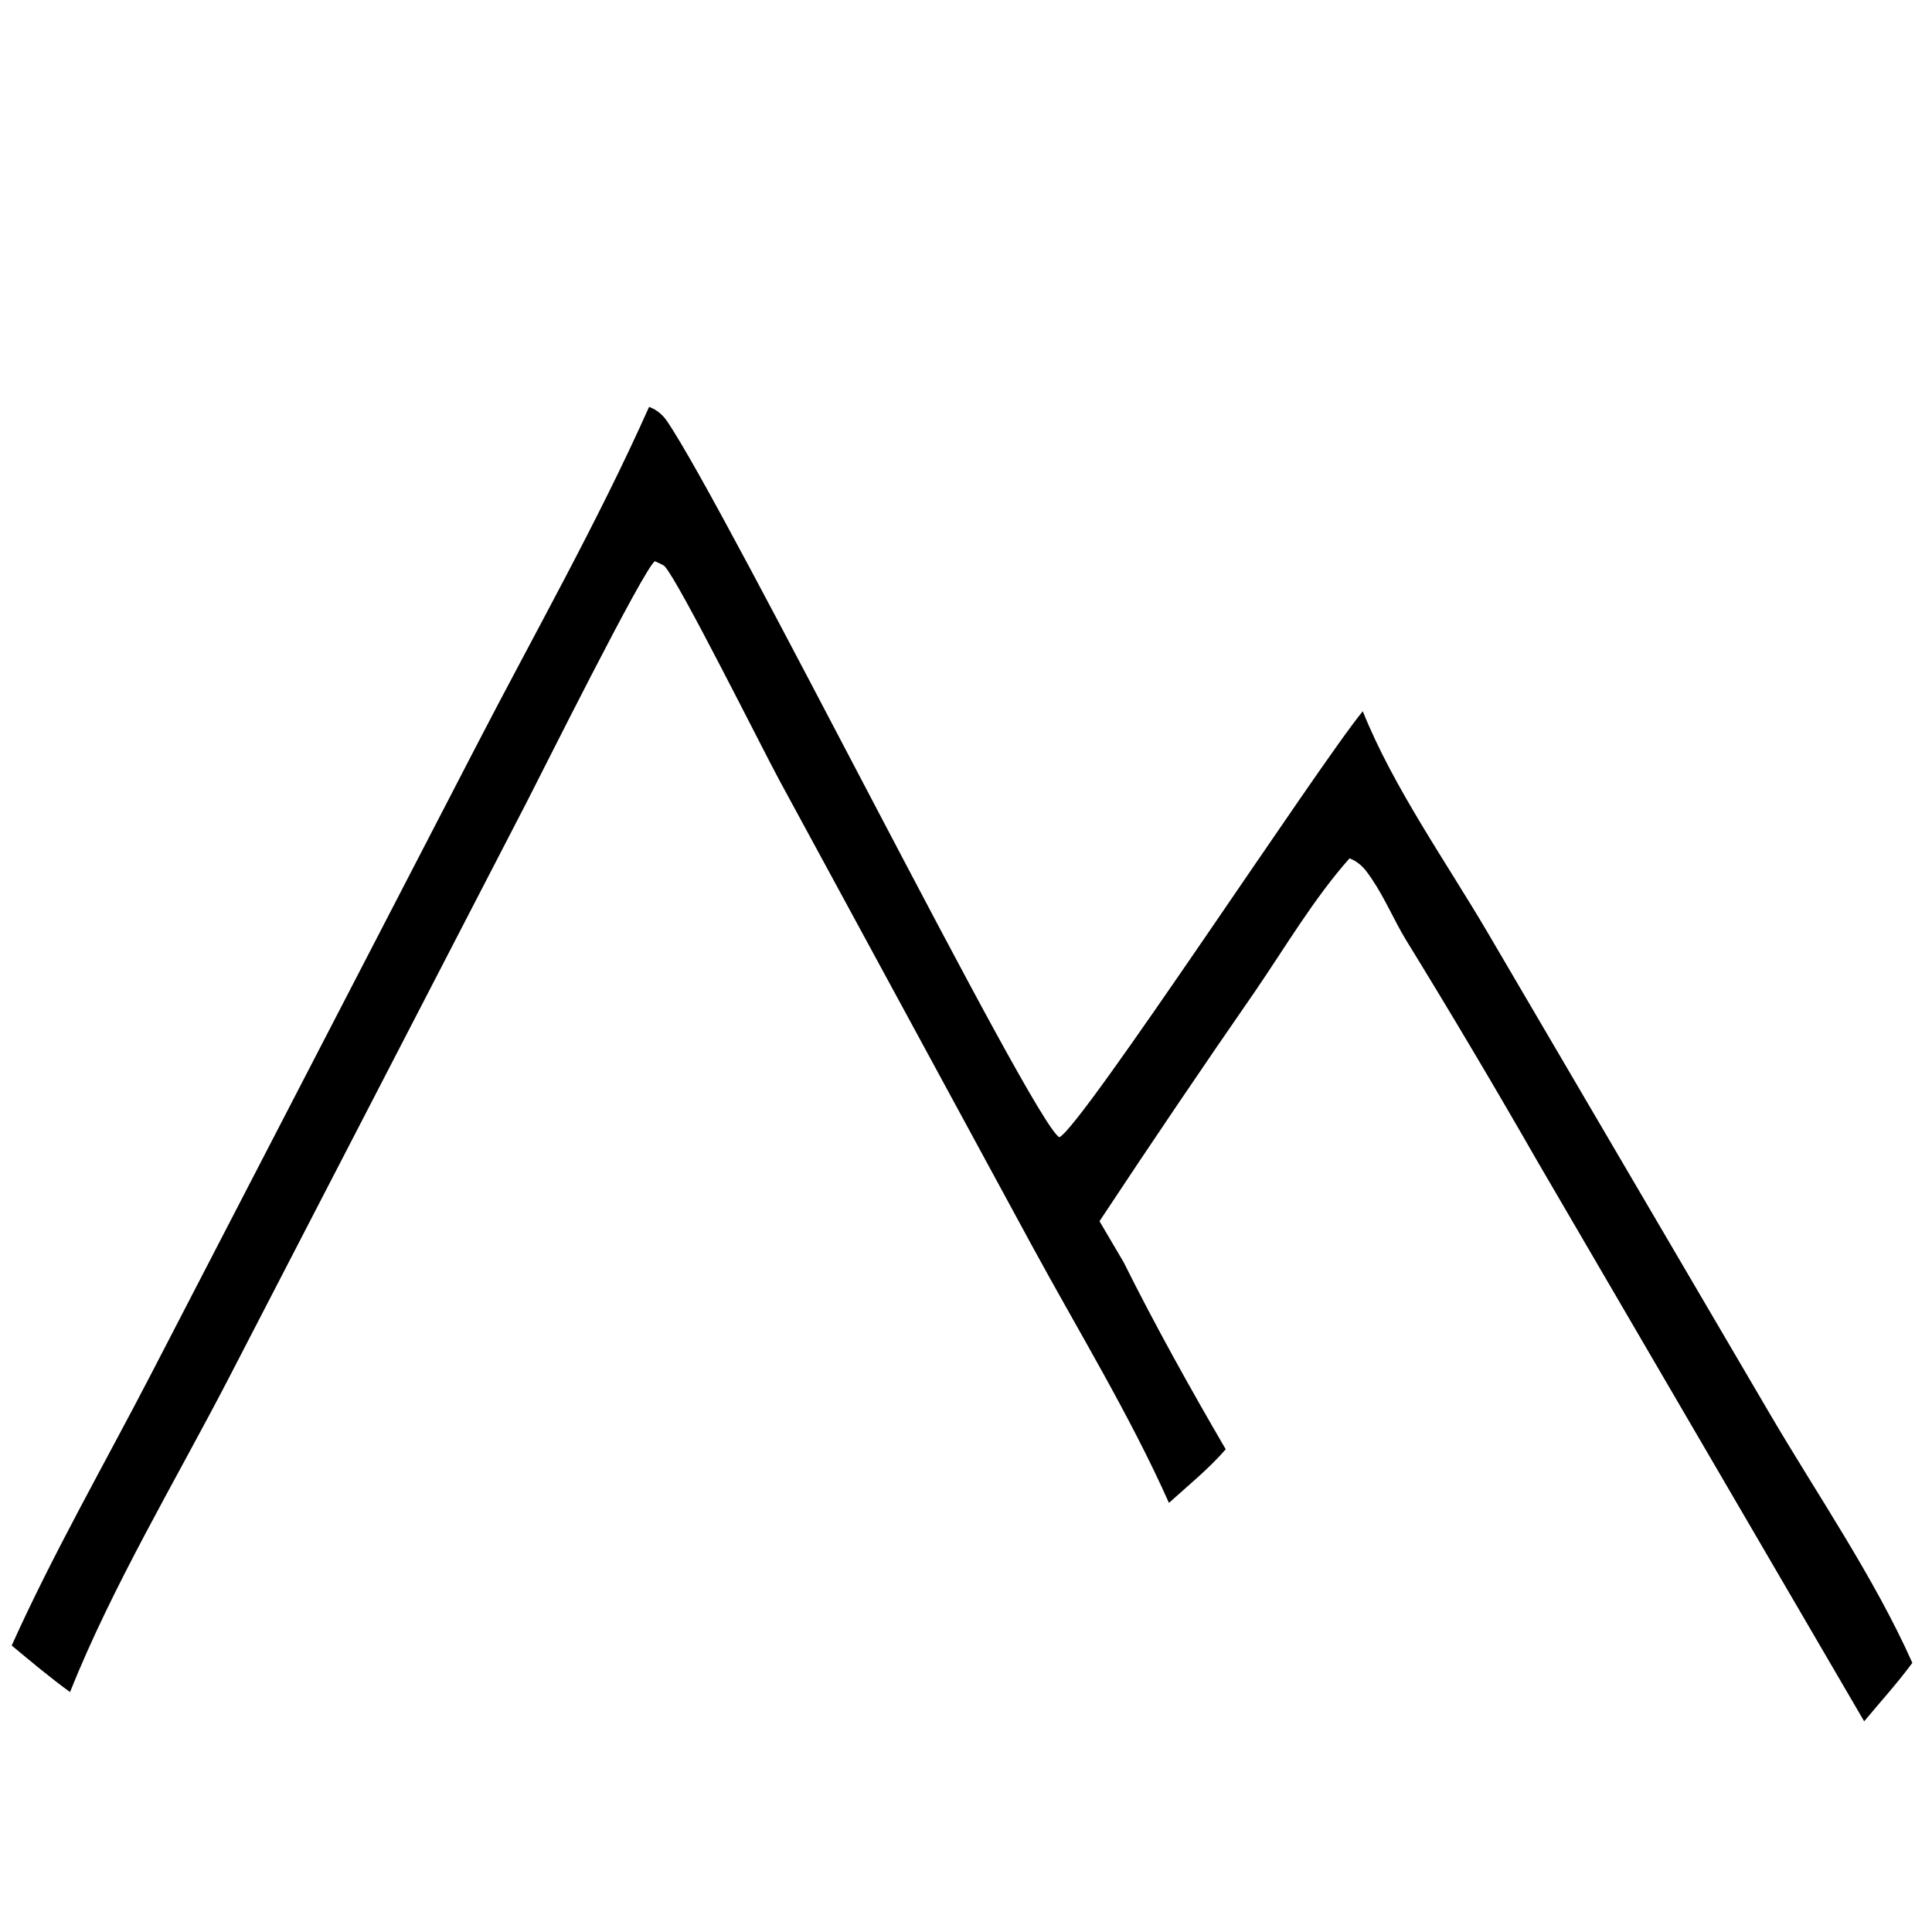 <?xml version="1.0" encoding="utf-8" ?>
<svg xmlns="http://www.w3.org/2000/svg" xmlns:xlink="http://www.w3.org/1999/xlink" width="100" height="100">
	<path d="M33.596 21.061C33.965 21.189 34.289 21.456 34.51 21.777C37.577 26.24 53.415 58.06 54.831 58.865C55.991 58.336 68.285 39.538 70.537 36.813C72.115 40.754 74.884 44.657 77.036 48.329L91.596 73.162C94.059 77.361 97.009 81.641 98.982 86.069C98.217 87.113 97.317 88.097 96.489 89.095L79.592 60.138Q76.269 54.337 72.768 48.642C72.156 47.632 71.685 46.505 71.029 45.531C70.679 45.012 70.436 44.663 69.852 44.427C68.022 46.487 66.526 49.025 64.969 51.301Q60.874 57.212 56.91 63.21L58.16 65.332C59.786 68.599 61.605 71.861 63.443 75.014C62.576 76.019 61.49 76.896 60.505 77.789C58.483 73.251 55.774 68.821 53.401 64.452L40.338 40.382C39.486 38.813 35.147 30.109 34.405 29.314C34.318 29.222 34.023 29.115 33.899 29.05C33.368 29.332 27.991 40.107 27.263 41.518L11.825 71.362C9.085 76.644 5.83 82.068 3.624 87.58C2.58 86.823 1.597 85.995 0.606 85.171C2.746 80.415 5.404 75.784 7.807 71.147L24.614 38.685C27.623 32.863 30.931 27.042 33.596 21.061Z"/>
</svg>

